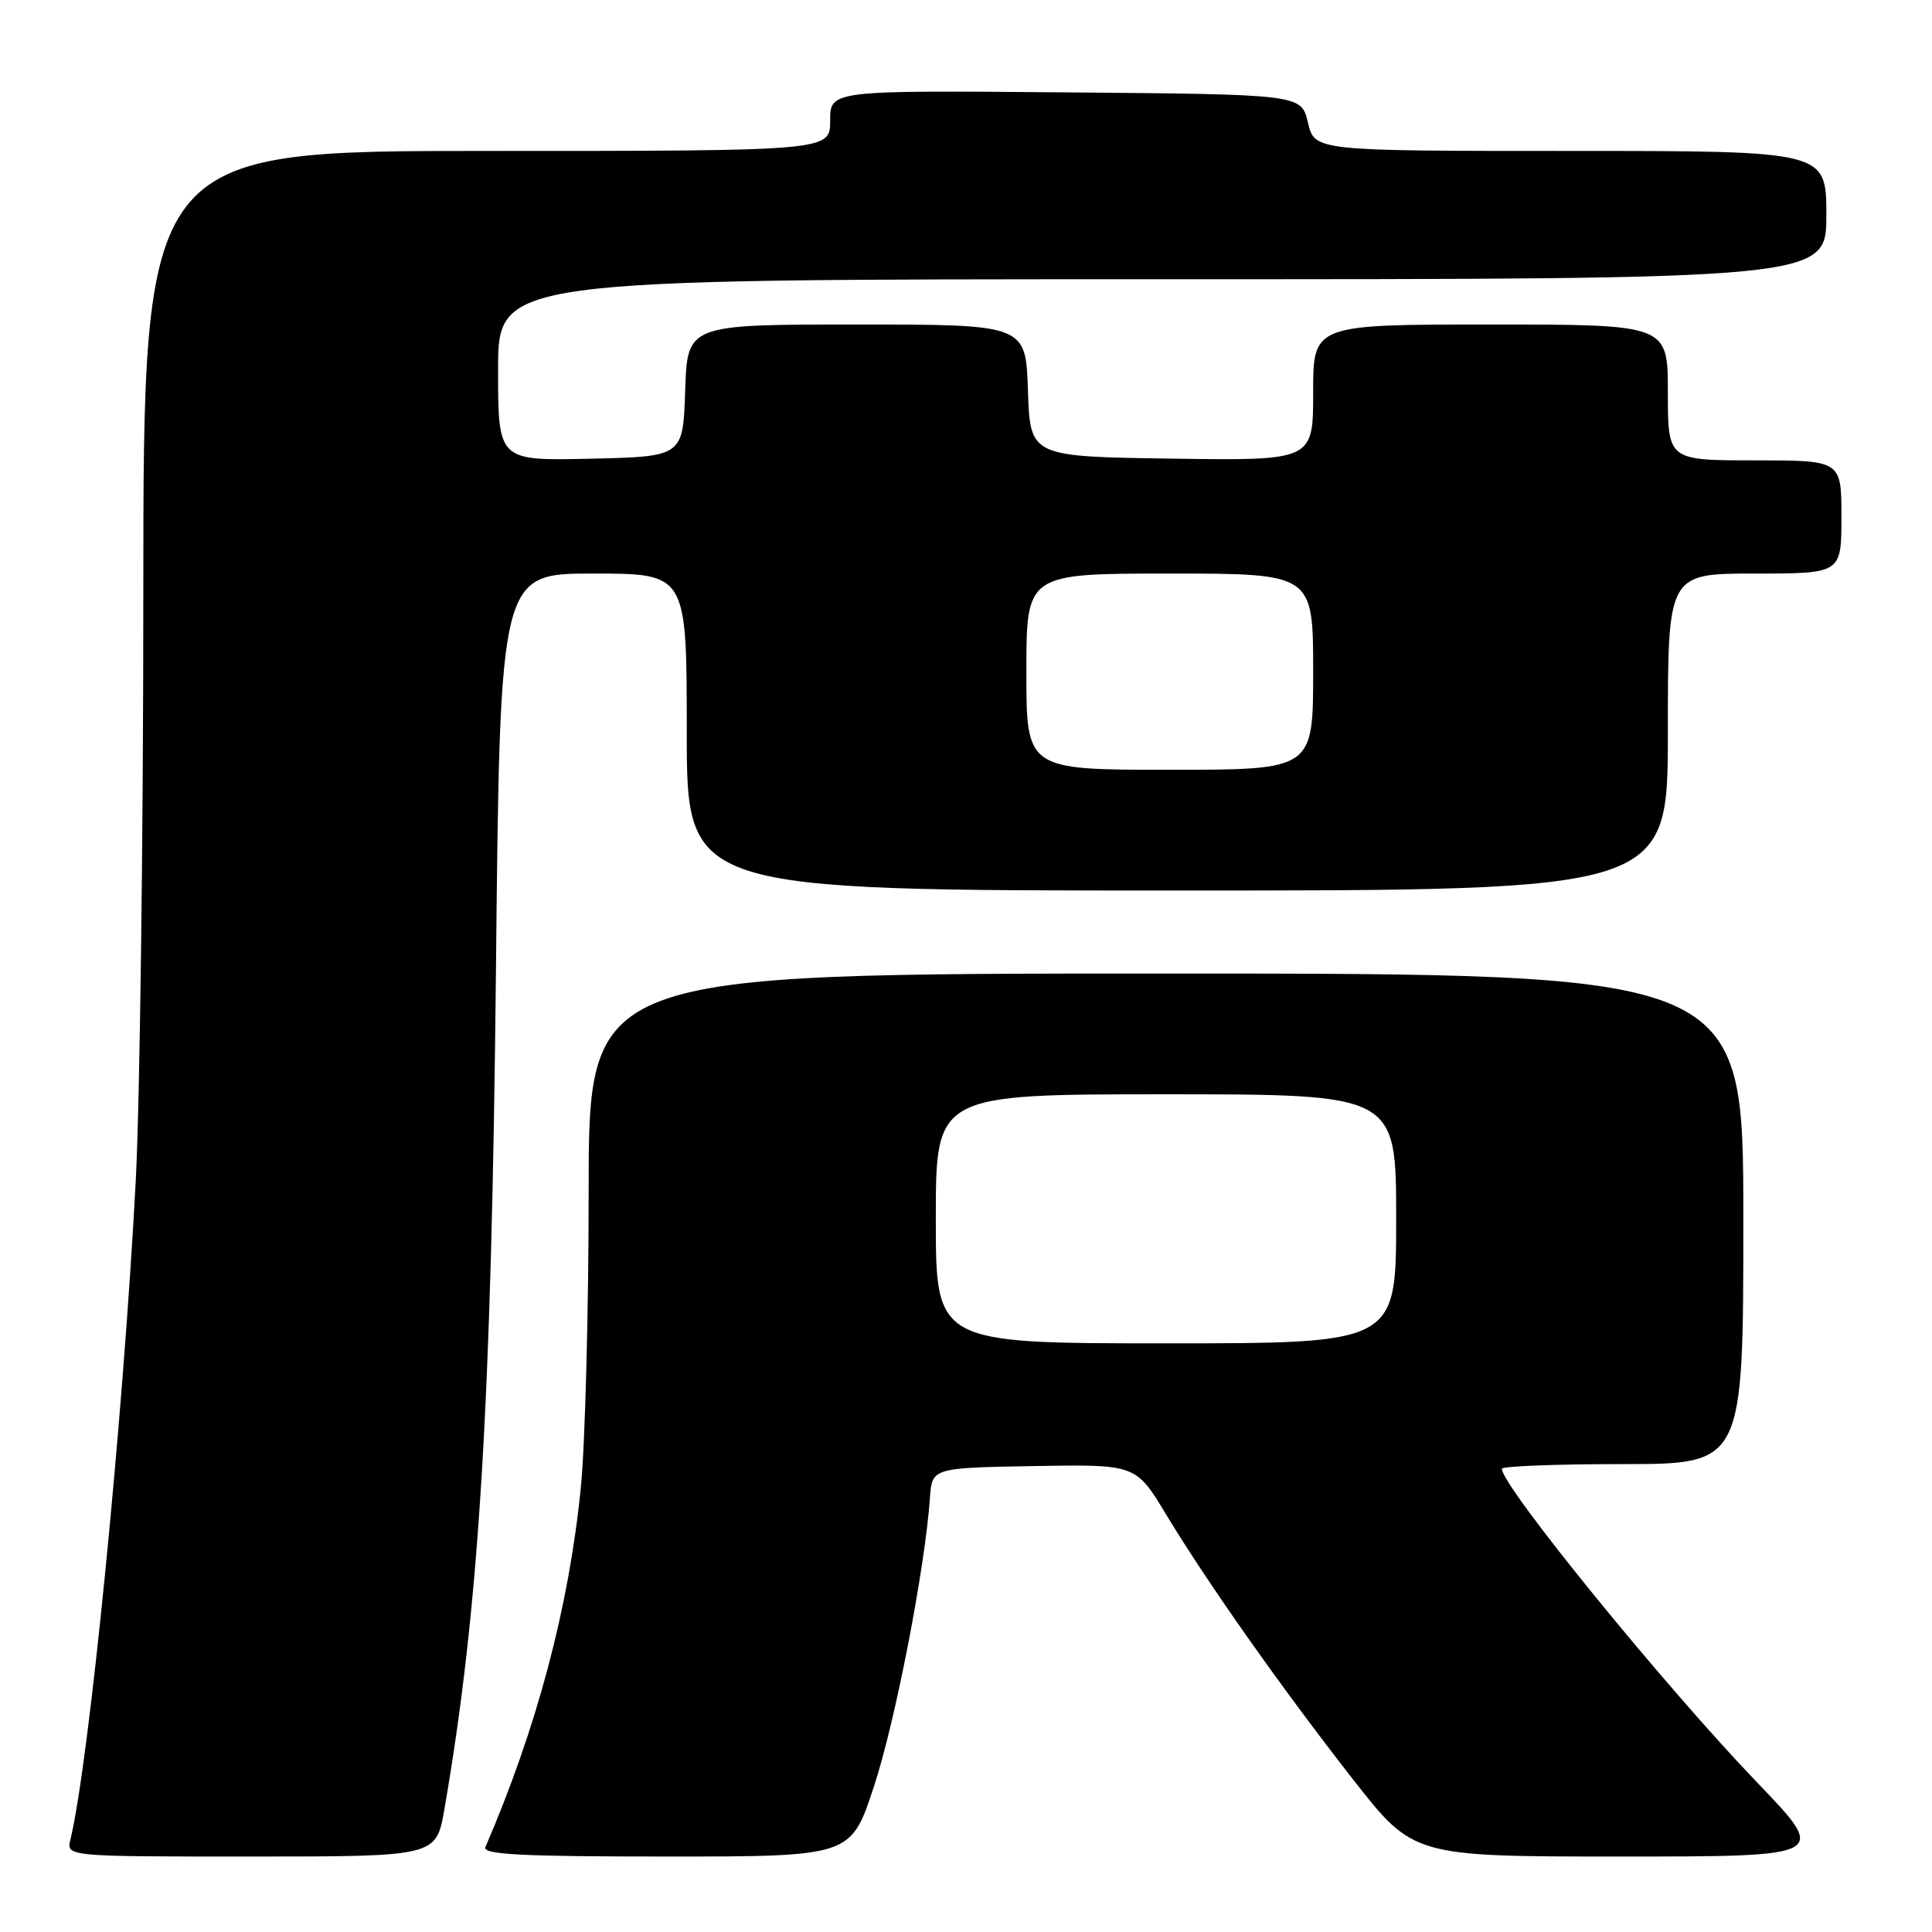<?xml version="1.0" encoding="UTF-8" standalone="no"?>
<!DOCTYPE svg PUBLIC "-//W3C//DTD SVG 1.1//EN" "http://www.w3.org/Graphics/SVG/1.1/DTD/svg11.dtd" >
<svg xmlns="http://www.w3.org/2000/svg" xmlns:xlink="http://www.w3.org/1999/xlink" version="1.1" viewBox="0 0 256 256">
 <g >
 <path fill="currentColor"
d=" M 58.88 239.75 C 63.48 213.21 65.13 186.32 65.72 128.25 C 66.25 76.00 66.25 76.00 78.62 76.00 C 91.00 76.00 91.00 76.00 91.00 97.00 C 91.00 118.00 91.00 118.00 156.00 118.00 C 221.00 118.00 221.00 118.00 221.00 97.00 C 221.00 76.00 221.00 76.00 232.50 76.00 C 244.00 76.00 244.00 76.00 244.00 68.50 C 244.00 61.00 244.00 61.00 232.50 61.00 C 221.00 61.00 221.00 61.00 221.00 52.00 C 221.00 43.00 221.00 43.00 197.50 43.00 C 174.00 43.00 174.00 43.00 174.00 52.02 C 174.00 61.04 174.00 61.04 155.25 60.77 C 136.50 60.50 136.50 60.50 136.21 51.75 C 135.92 43.00 135.92 43.00 113.50 43.00 C 91.08 43.00 91.08 43.00 90.79 51.75 C 90.50 60.50 90.50 60.50 78.25 60.78 C 66.00 61.06 66.00 61.06 66.00 49.03 C 66.00 37.00 66.00 37.00 154.00 37.00 C 242.00 37.00 242.00 37.00 242.00 28.50 C 242.00 20.00 242.00 20.00 208.10 20.00 C 174.20 20.00 174.20 20.00 173.31 16.25 C 172.43 12.50 172.43 12.50 141.21 12.24 C 110.00 11.97 110.00 11.97 110.00 15.99 C 110.00 20.00 110.00 20.00 64.50 20.00 C 19.00 20.00 19.00 20.00 18.99 78.75 C 18.99 111.06 18.53 146.02 17.99 156.42 C 16.32 188.05 11.81 233.53 9.33 243.75 C 8.78 246.00 8.78 246.00 33.29 246.00 C 57.79 246.00 57.79 246.00 58.88 239.75 Z  M 115.79 236.75 C 118.62 228.19 122.56 207.87 123.22 198.50 C 123.50 194.50 123.50 194.50 137.00 194.26 C 150.50 194.03 150.50 194.03 154.50 200.65 C 160.05 209.82 169.77 223.61 179.26 235.75 C 187.27 246.00 187.27 246.00 214.76 246.00 C 242.25 246.00 242.25 246.00 232.87 236.23 C 220.52 223.37 199.00 196.92 199.00 194.62 C 199.00 194.28 206.20 194.00 215.00 194.00 C 231.00 194.00 231.00 194.00 231.00 161.50 C 231.00 129.00 231.00 129.00 154.50 129.00 C 78.00 129.00 78.00 129.00 78.00 157.89 C 78.00 173.79 77.53 191.45 76.96 197.14 C 75.38 212.99 71.14 228.93 64.32 244.75 C 63.90 245.73 69.06 246.00 88.27 246.00 C 112.75 246.00 112.75 246.00 115.79 236.75 Z  M 136.00 89.00 C 136.00 76.00 136.00 76.00 155.00 76.00 C 174.00 76.00 174.00 76.00 174.00 89.00 C 174.00 102.00 174.00 102.00 155.00 102.00 C 136.00 102.00 136.00 102.00 136.00 89.00 Z  M 124.00 161.50 C 124.00 145.00 124.00 145.00 154.50 145.00 C 185.00 145.00 185.00 145.00 185.00 161.50 C 185.00 178.00 185.00 178.00 154.50 178.00 C 124.00 178.00 124.00 178.00 124.00 161.50 Z "/>
</g>
</svg>